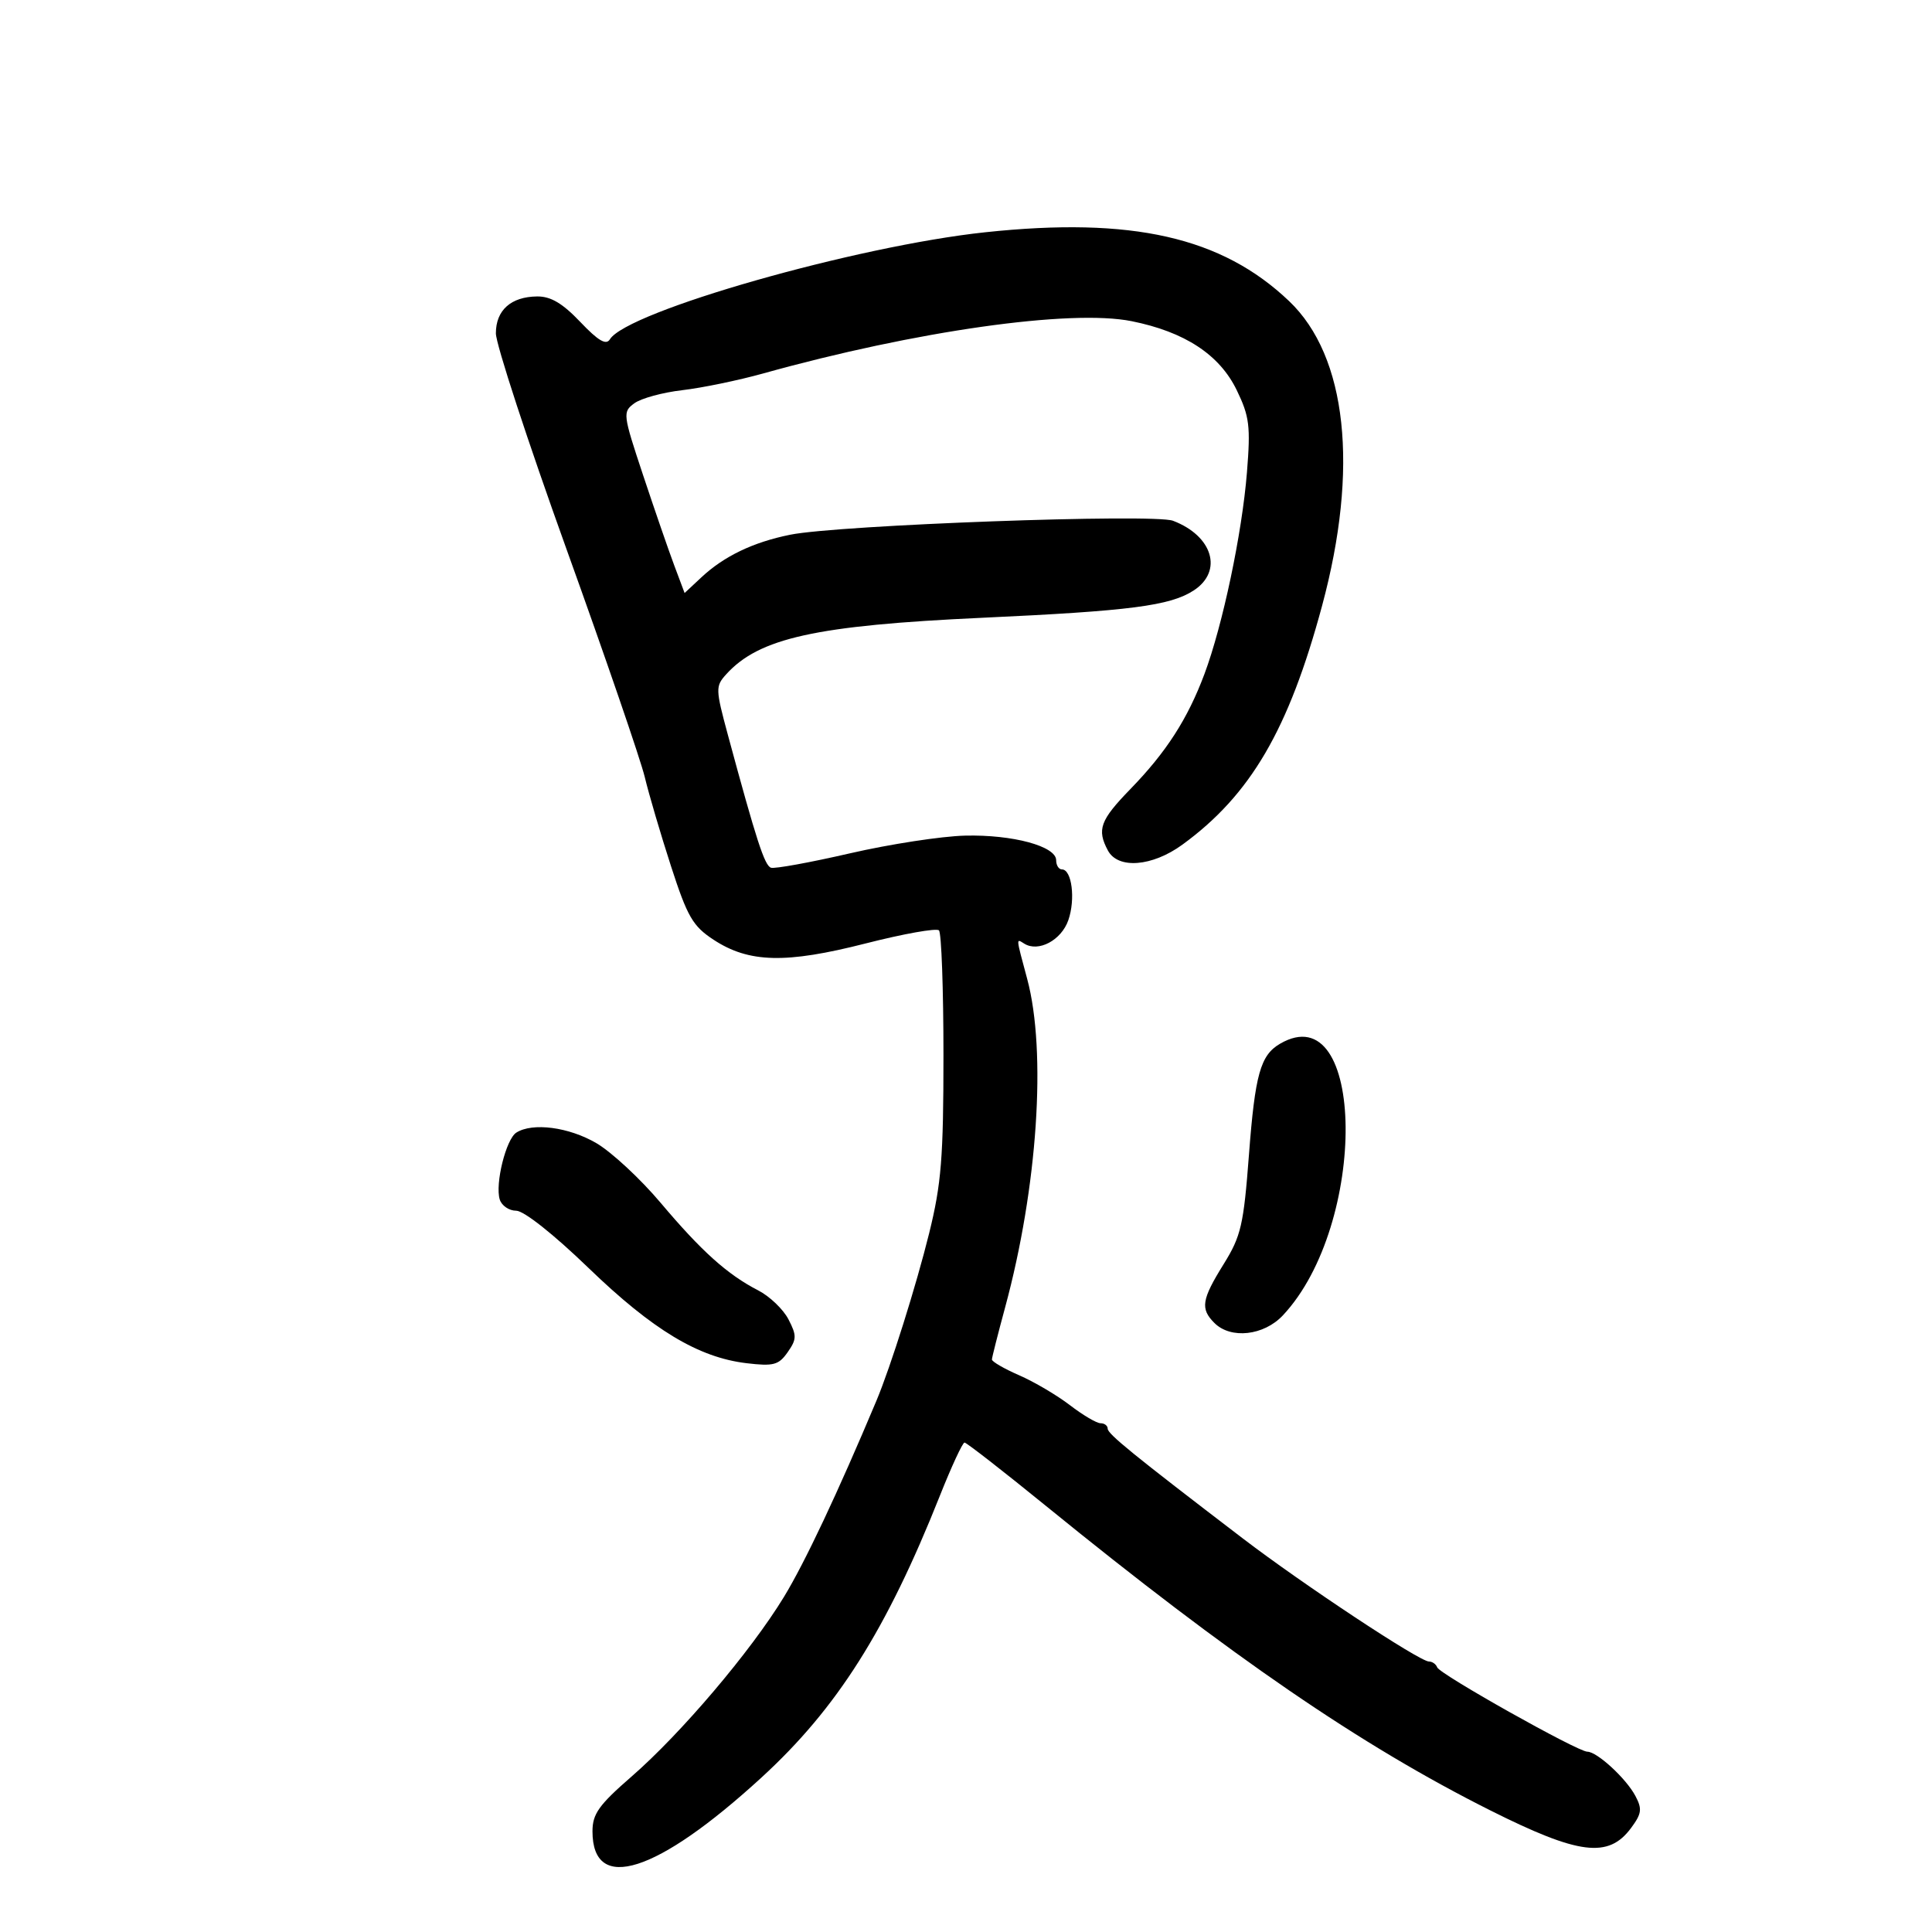 <svg xmlns="http://www.w3.org/2000/svg" width="300" height="300" viewBox="0 0 300 300" version="1.1">
	<path d="M 153 36.064 C 132.983 38.192, 97.366 48.350, 94.704 52.690 C 94.120 53.642, 92.897 52.925, 90.109 49.994 C 87.348 47.091, 85.516 46.009, 83.405 46.032 C 79.339 46.076, 77 48.169, 77 51.761 C 77 53.434, 81.940 68.527, 87.977 85.303 C 94.015 102.078, 99.477 117.985, 100.116 120.652 C 100.754 123.318, 102.589 129.550, 104.193 134.501 C 106.742 142.368, 107.574 143.806, 110.801 145.921 C 116.298 149.525, 122.010 149.664, 134.412 146.499 C 140.293 144.998, 145.418 144.084, 145.802 144.468 C 146.186 144.852, 146.500 153.566, 146.500 163.833 C 146.500 179.756, 146.173 183.823, 144.278 191.500 C 142.274 199.614, 138.294 212.258, 136.093 217.500 C 130.098 231.775, 124.972 242.650, 121.723 247.980 C 116.581 256.418, 105.767 269.163, 98.073 275.855 C 92.985 280.281, 92 281.661, 92 284.369 C 92 294.075, 102.010 290.889, 118.241 276.016 C 129.974 265.265, 137.636 253.161, 145.946 232.250 C 147.749 227.713, 149.471 224, 149.772 224 C 150.073 224, 155.760 228.425, 162.409 233.834 C 191.256 257.297, 211.309 271.037, 231.422 281.121 C 245.166 288.012, 249.746 288.589, 253.252 283.875 C 254.922 281.629, 255.022 280.906, 253.945 278.875 C 252.502 276.153, 247.993 272.003, 246.477 272.001 C 244.971 271.999, 223.557 259.971, 223.167 258.908 C 222.983 258.408, 222.408 258, 221.888 258 C 220.425 258, 202.363 246.055, 192.948 238.861 C 175.961 225.881, 172 222.662, 172 221.840 C 172 221.378, 171.502 221, 170.894 221 C 170.286 221, 168.148 219.740, 166.144 218.201 C 164.140 216.661, 160.588 214.568, 158.250 213.549 C 155.912 212.530, 154.011 211.427, 154.024 211.098 C 154.036 210.769, 154.961 207.125, 156.078 203 C 161.120 184.387, 162.534 163.304, 159.500 152 C 157.727 145.393, 157.754 145.730, 159.057 146.535 C 161.256 147.894, 164.804 146, 165.889 142.887 C 167.023 139.635, 166.437 135, 164.892 135 C 164.401 135, 164 134.360, 164 133.578 C 164 131.400, 157.247 129.576, 149.855 129.756 C 146.200 129.845, 138.160 131.081, 131.987 132.503 C 125.814 133.925, 120.293 134.931, 119.719 134.740 C 118.720 134.407, 117.458 130.517, 113.014 114.075 C 111.102 107.001, 111.090 106.558, 112.753 104.718 C 117.863 99.069, 126.688 97.117, 152.500 95.929 C 175.527 94.869, 181.723 94.066, 185.378 91.672 C 189.947 88.678, 188.309 83.209, 182.142 80.864 C 179.158 79.729, 130.229 81.514, 122.700 83.032 C 116.952 84.191, 112.424 86.365, 108.902 89.656 L 106.304 92.083 104.695 87.792 C 103.811 85.431, 101.630 79.114, 99.849 73.752 C 96.703 64.279, 96.665 63.965, 98.511 62.616 C 99.555 61.852, 102.905 60.938, 105.955 60.585 C 109.005 60.232, 114.650 59.065, 118.500 57.992 C 142.181 51.389, 166.257 47.972, 175.719 49.872 C 183.973 51.530, 189.374 55.076, 192.043 60.590 C 194.017 64.667, 194.202 66.162, 193.625 73.354 C 192.862 82.844, 189.858 97.090, 187.020 104.676 C 184.415 111.638, 181.093 116.799, 175.533 122.519 C 170.825 127.364, 170.294 128.812, 172.035 132.066 C 173.601 134.992, 178.910 134.575, 183.600 131.158 C 194.183 123.445, 200.098 113.329, 205.292 94.062 C 211.045 72.720, 209.164 55.320, 200.177 46.762 C 189.719 36.803, 175.778 33.641, 153 36.064 M 198.762 162.073 C 195.721 163.845, 194.884 166.835, 193.938 179.293 C 193.108 190.226, 192.710 191.947, 190.007 196.295 C 186.583 201.804, 186.361 203.218, 188.571 205.429 C 191.116 207.974, 196.246 207.405, 199.205 204.250 C 212.455 190.125, 212.079 154.315, 198.762 162.073 M 80.178 175.869 C 78.576 176.884, 76.853 183.819, 77.598 186.250 C 77.893 187.213, 79.045 188, 80.158 188 C 81.346 188, 85.970 191.660, 91.364 196.868 C 101.346 206.508, 108.454 210.793, 115.936 211.679 C 120.120 212.174, 120.913 211.962, 122.306 209.973 C 123.720 207.955, 123.734 207.386, 122.432 204.868 C 121.626 203.309, 119.511 201.286, 117.733 200.371 C 112.957 197.915, 108.927 194.297, 102.574 186.761 C 99.450 183.054, 94.965 178.892, 92.609 177.511 C 88.348 175.014, 82.703 174.268, 80.178 175.869" stroke="none" fill="black" fill-rule="evenodd"/>
</svg>